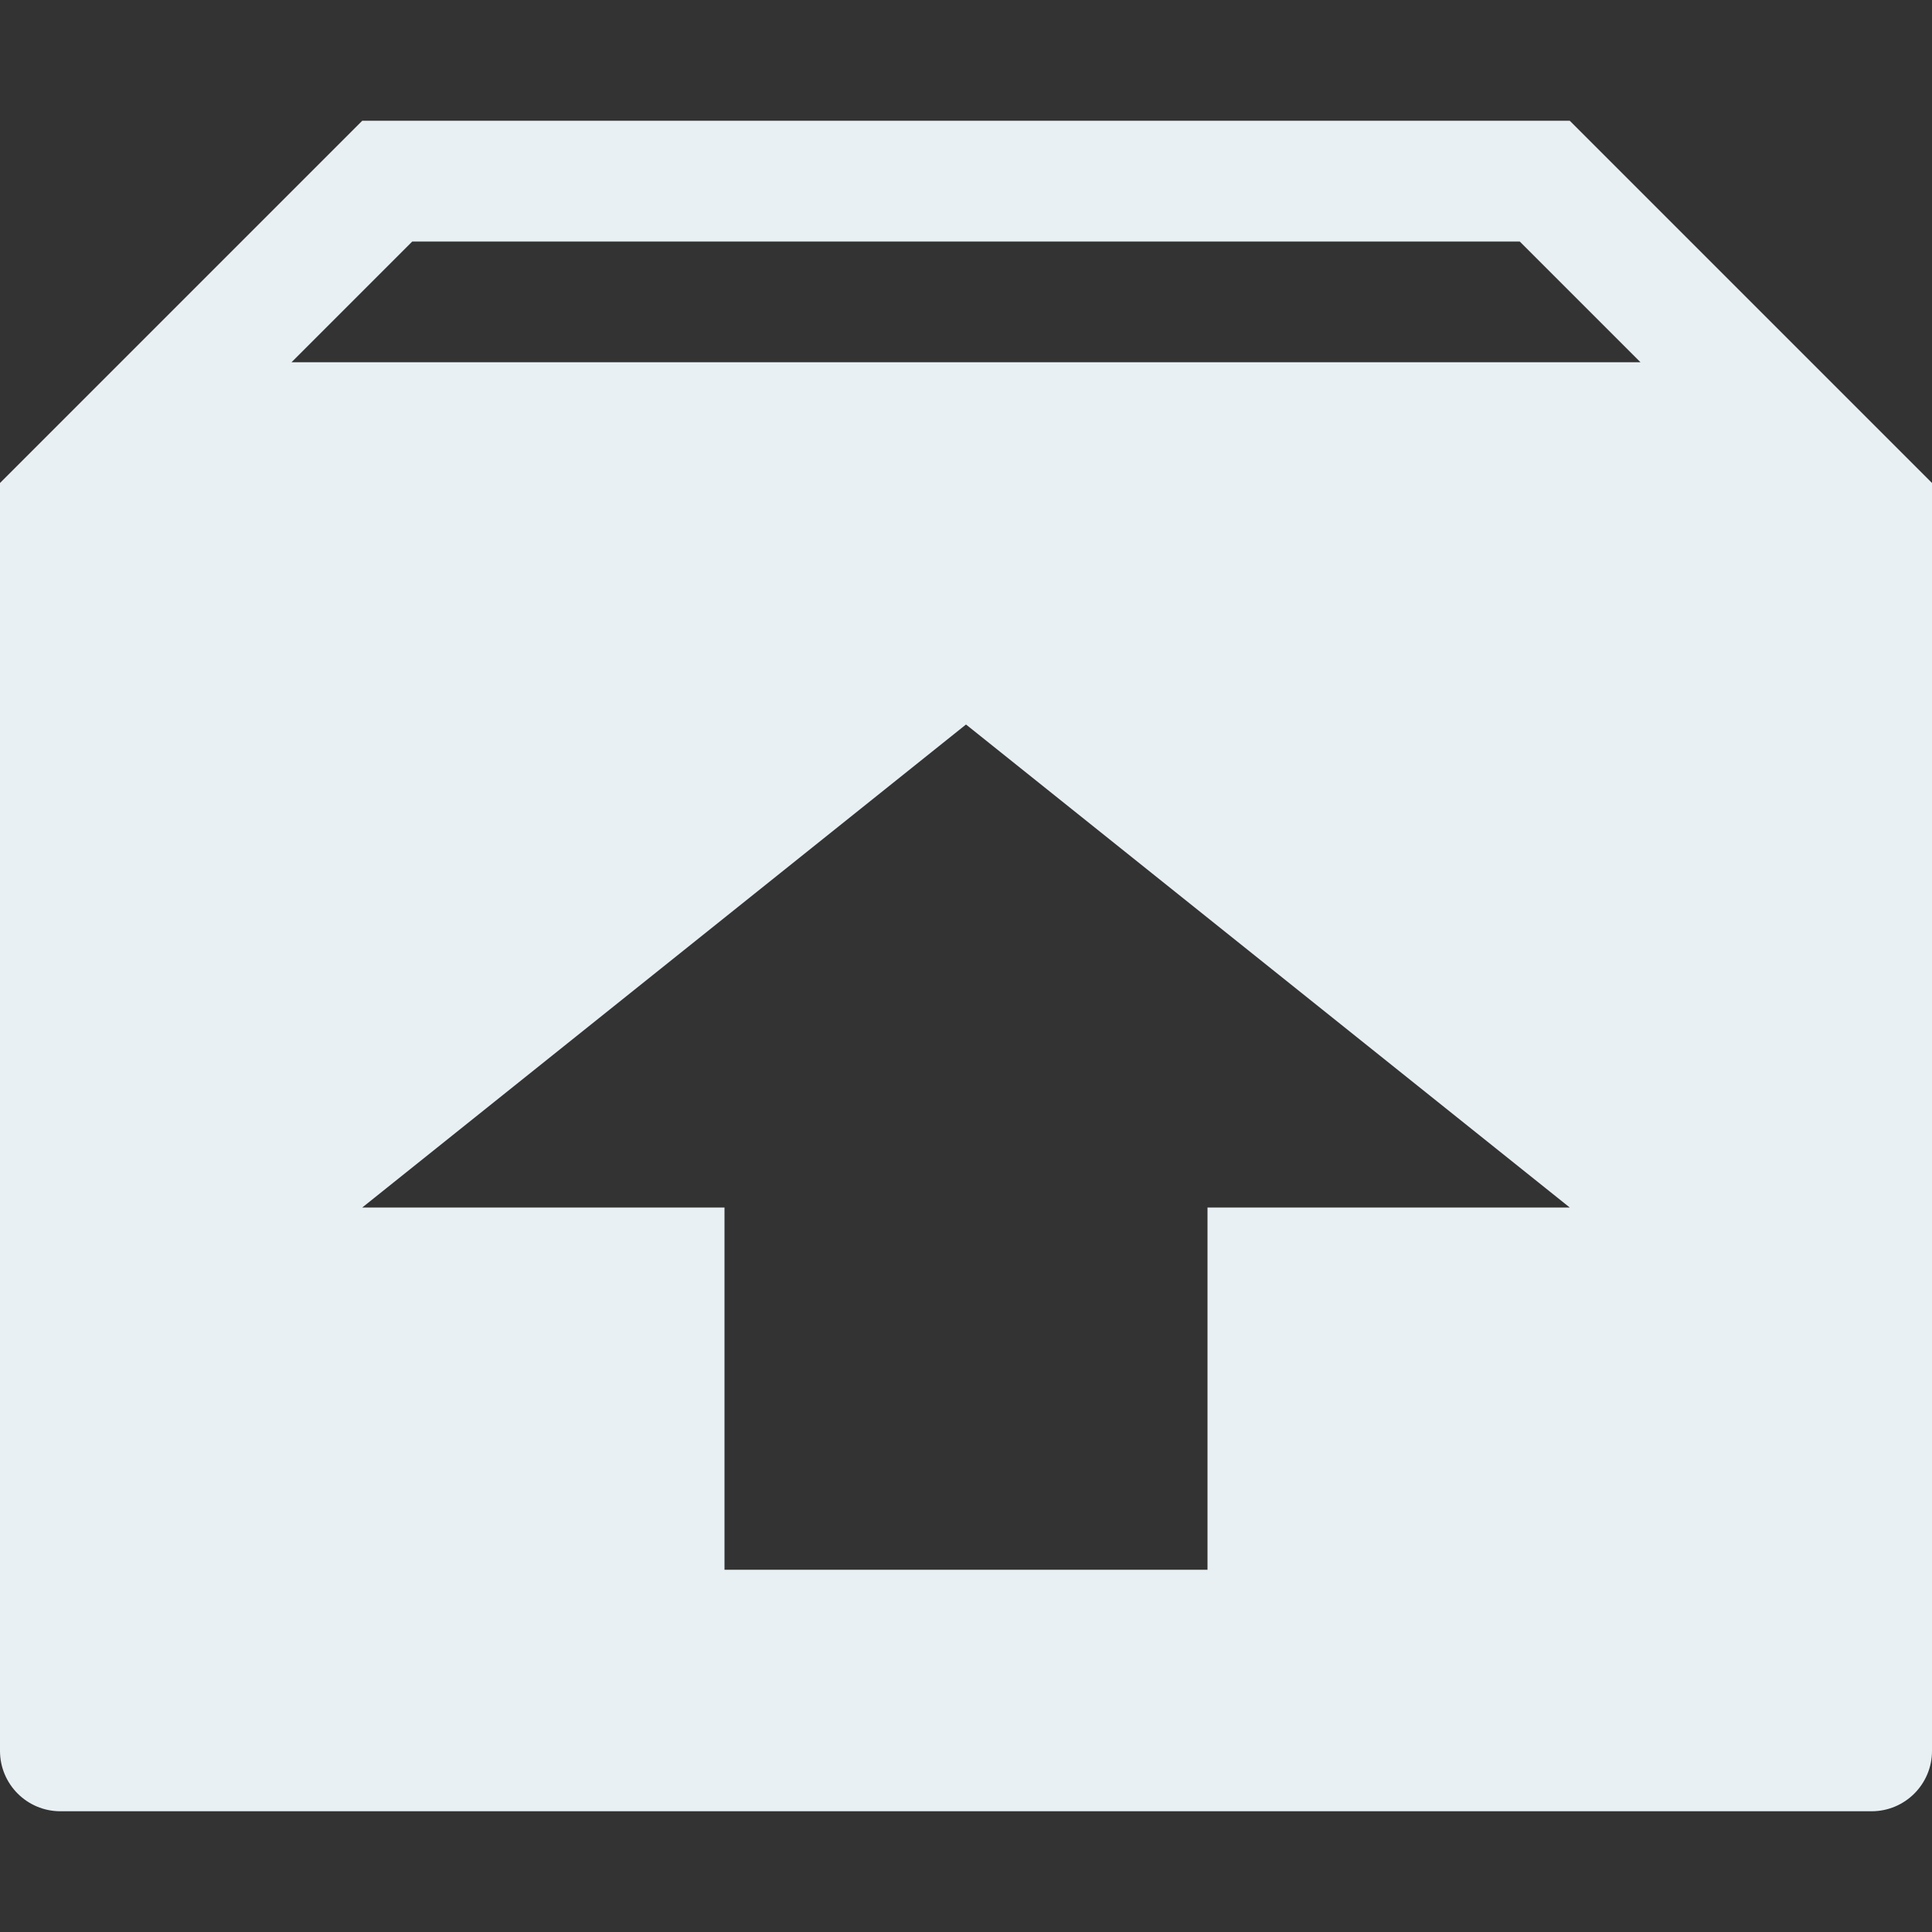 <?xml version="1.0" encoding="utf-8"?>
<!-- Generated by IcoMoon.io -->
<!DOCTYPE svg PUBLIC "-//W3C//DTD SVG 1.1//EN" "http://www.w3.org/Graphics/SVG/1.1/DTD/svg11.dtd">
<svg version="1.1" xmlns="http://www.w3.org/2000/svg" xmlns:xlink="http://www.w3.org/1999/xlink" width="80" height="80" viewBox="0 0 80 80">
<rect x="0" y="0" width="80" height="80" fill="#333333" stroke="none"/>
<path fill="#E9F0F4" d="M65 5h-50l-15 15v52.5c0 1.381 1.119 2.5 2.5 2.5h75c1.381 0 2.5-1.119 2.5-2.5v-52.5l-15-15zM50 50v15h-20v-15h-15l25-20 25 20h-15zM12.071 15l5-5h45.858l5 5h-55.858z"></path>
</svg>
